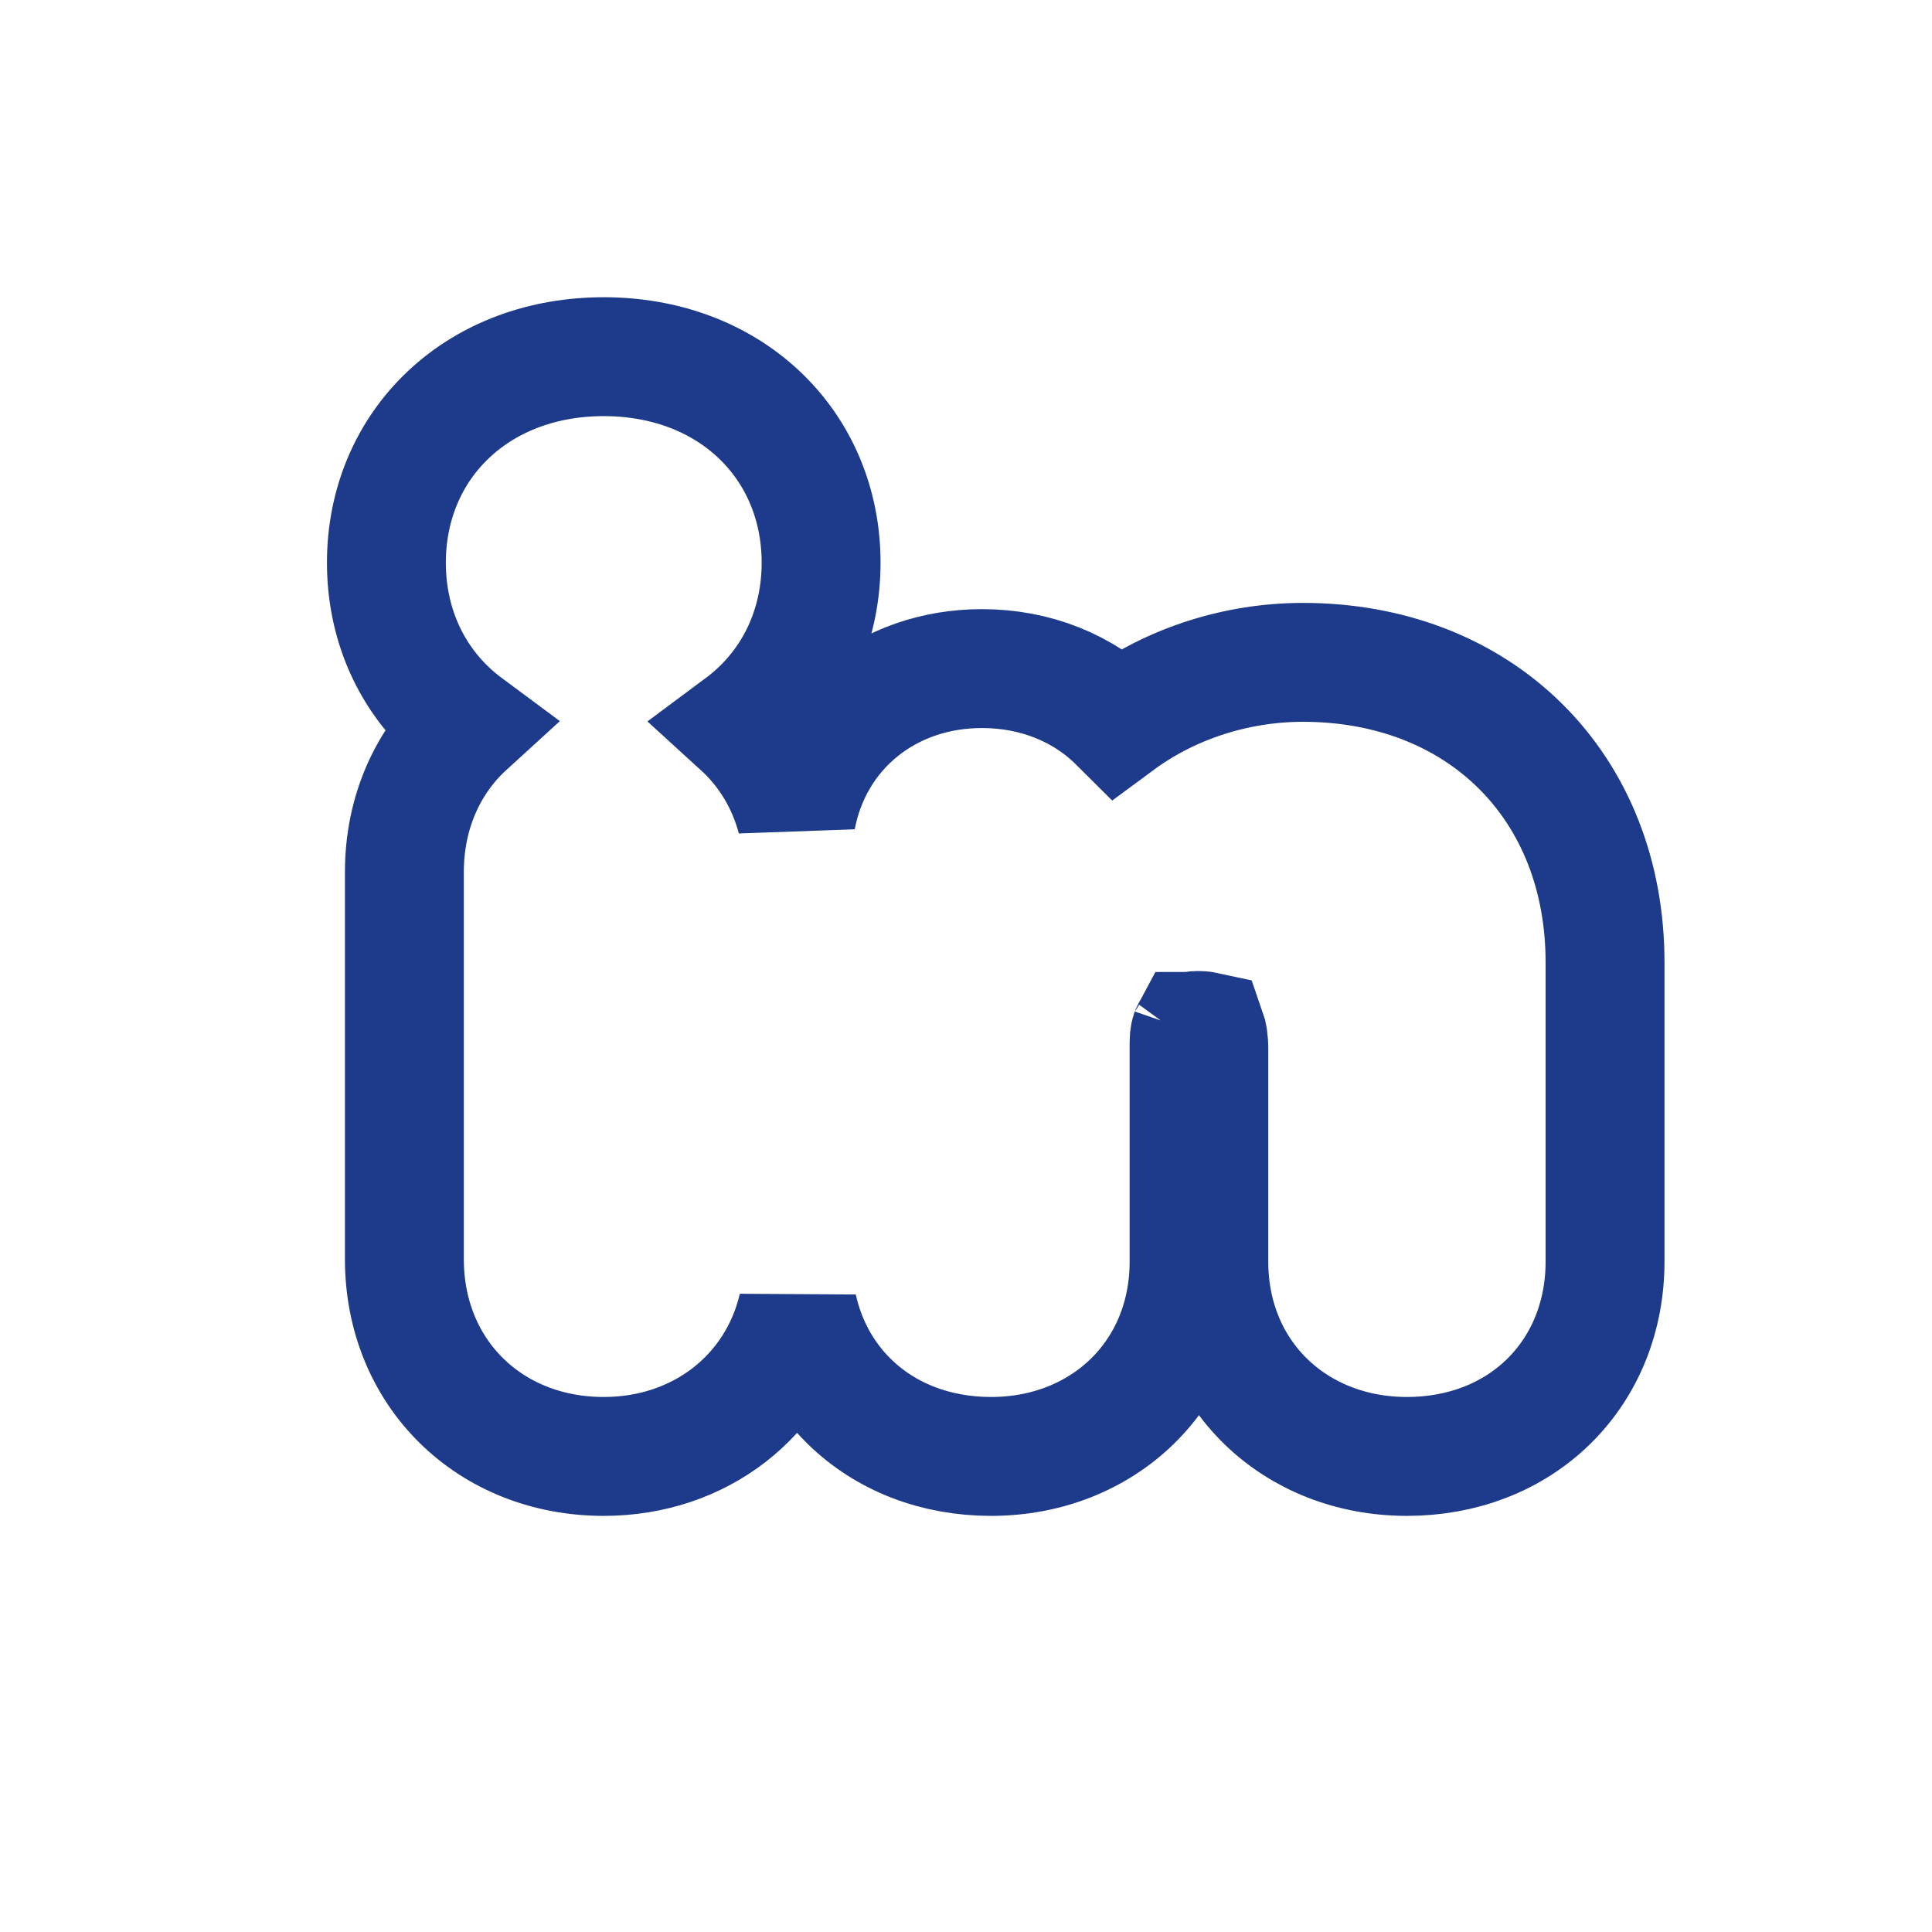 <svg width="65" height="65" viewBox="0 0 65 65" fill="none" xmlns="http://www.w3.org/2000/svg">
<path d="M13 18.931C13 20.888 13.748 22.659 15.107 23.931C15.293 24.106 15.489 24.269 15.694 24.421C14.391 25.61 13.605 27.336 13.605 29.341V42.364C13.605 46.188 16.466 49 20.313 49C23.548 49 26.146 46.961 26.839 43.98C27.105 45.193 27.692 46.285 28.57 47.147C29.803 48.358 31.491 49 33.341 49C37.12 49 40.005 46.254 40.005 42.448V35.073C40.005 34.846 40.045 34.739 40.065 34.702C40.066 34.702 40.066 34.701 40.067 34.701C40.092 34.692 40.162 34.67 40.295 34.67C40.446 34.67 40.541 34.685 40.595 34.697C40.624 34.779 40.67 34.966 40.67 35.326V42.448C40.67 46.254 43.556 49 47.335 49C49.185 49 50.873 48.358 52.106 47.147C53.34 45.934 54 44.267 54 42.448V32.376C54 29.481 52.997 26.924 51.137 25.088C49.28 23.256 46.711 22.284 43.837 22.284C41.646 22.284 39.415 22.971 37.612 24.304C36.454 23.151 34.834 22.494 33.038 22.494C29.843 22.494 27.346 24.574 26.791 27.532C26.467 26.301 25.813 25.239 24.923 24.428C25.13 24.274 25.329 24.108 25.518 23.931C26.877 22.659 27.625 20.888 27.625 18.931C27.625 16.974 26.877 15.203 25.518 13.931C24.168 12.666 22.33 12 20.313 12C18.295 12 16.458 12.666 15.107 13.931C13.748 15.203 13 16.974 13 18.931ZM40.075 34.685C40.075 34.685 40.074 34.688 40.071 34.691C40.073 34.687 40.075 34.685 40.075 34.685Z" stroke="#1E3A8A" stroke-width="4"/>
</svg>
